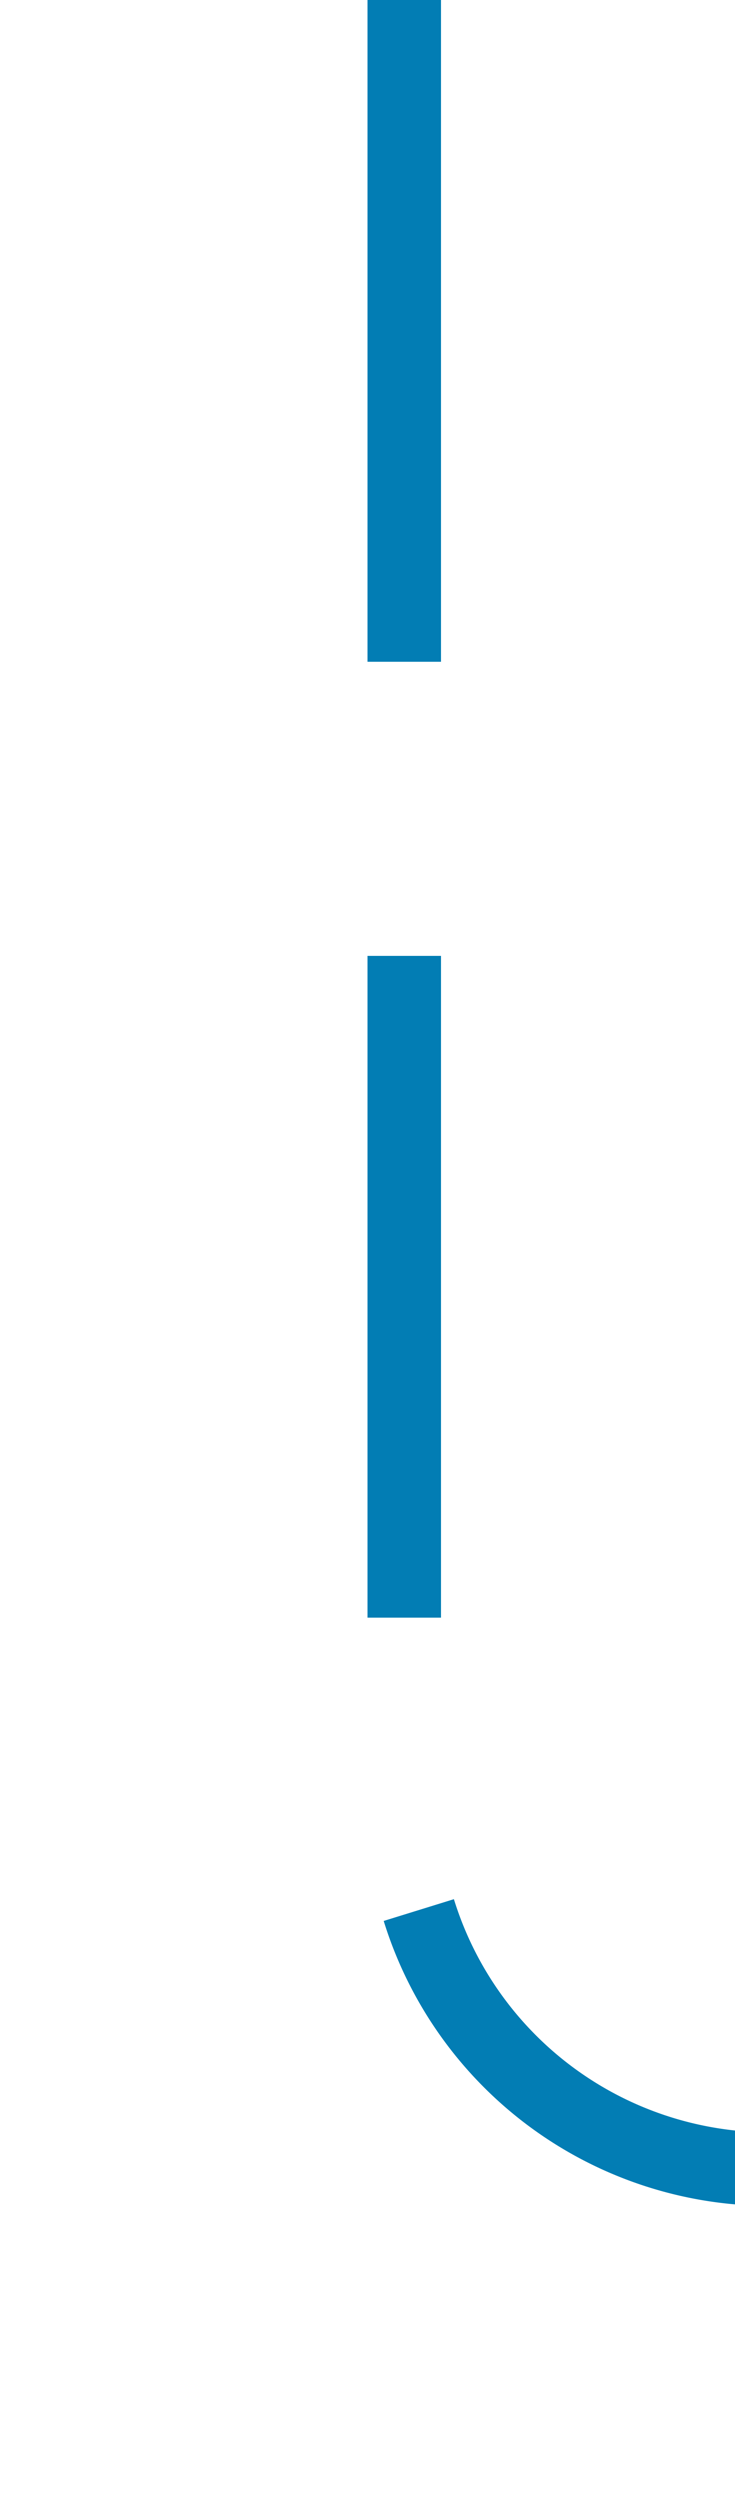 ﻿<?xml version="1.0" encoding="utf-8"?>
<svg version="1.1" xmlns:xlink="http://www.w3.org/1999/xlink" width="10px" height="34px" preserveAspectRatio="xMidYMin meet" viewBox="861 731  8 34" xmlns="http://www.w3.org/2000/svg">
  <path d="M 865.5 731  L 865.5 755  A 5 5 0 0 0 870.5 760.5 L 987 760.5  A 5 5 0 0 1 992.5 765.5 L 992.5 794  " stroke-width="1" stroke-dasharray="9,4" stroke="#027db4" fill="none" />
  <path d="M 986.2 793  L 992.5 799  L 998.8 793  L 986.2 793  Z " fill-rule="nonzero" fill="#027db4" stroke="none" />
</svg>